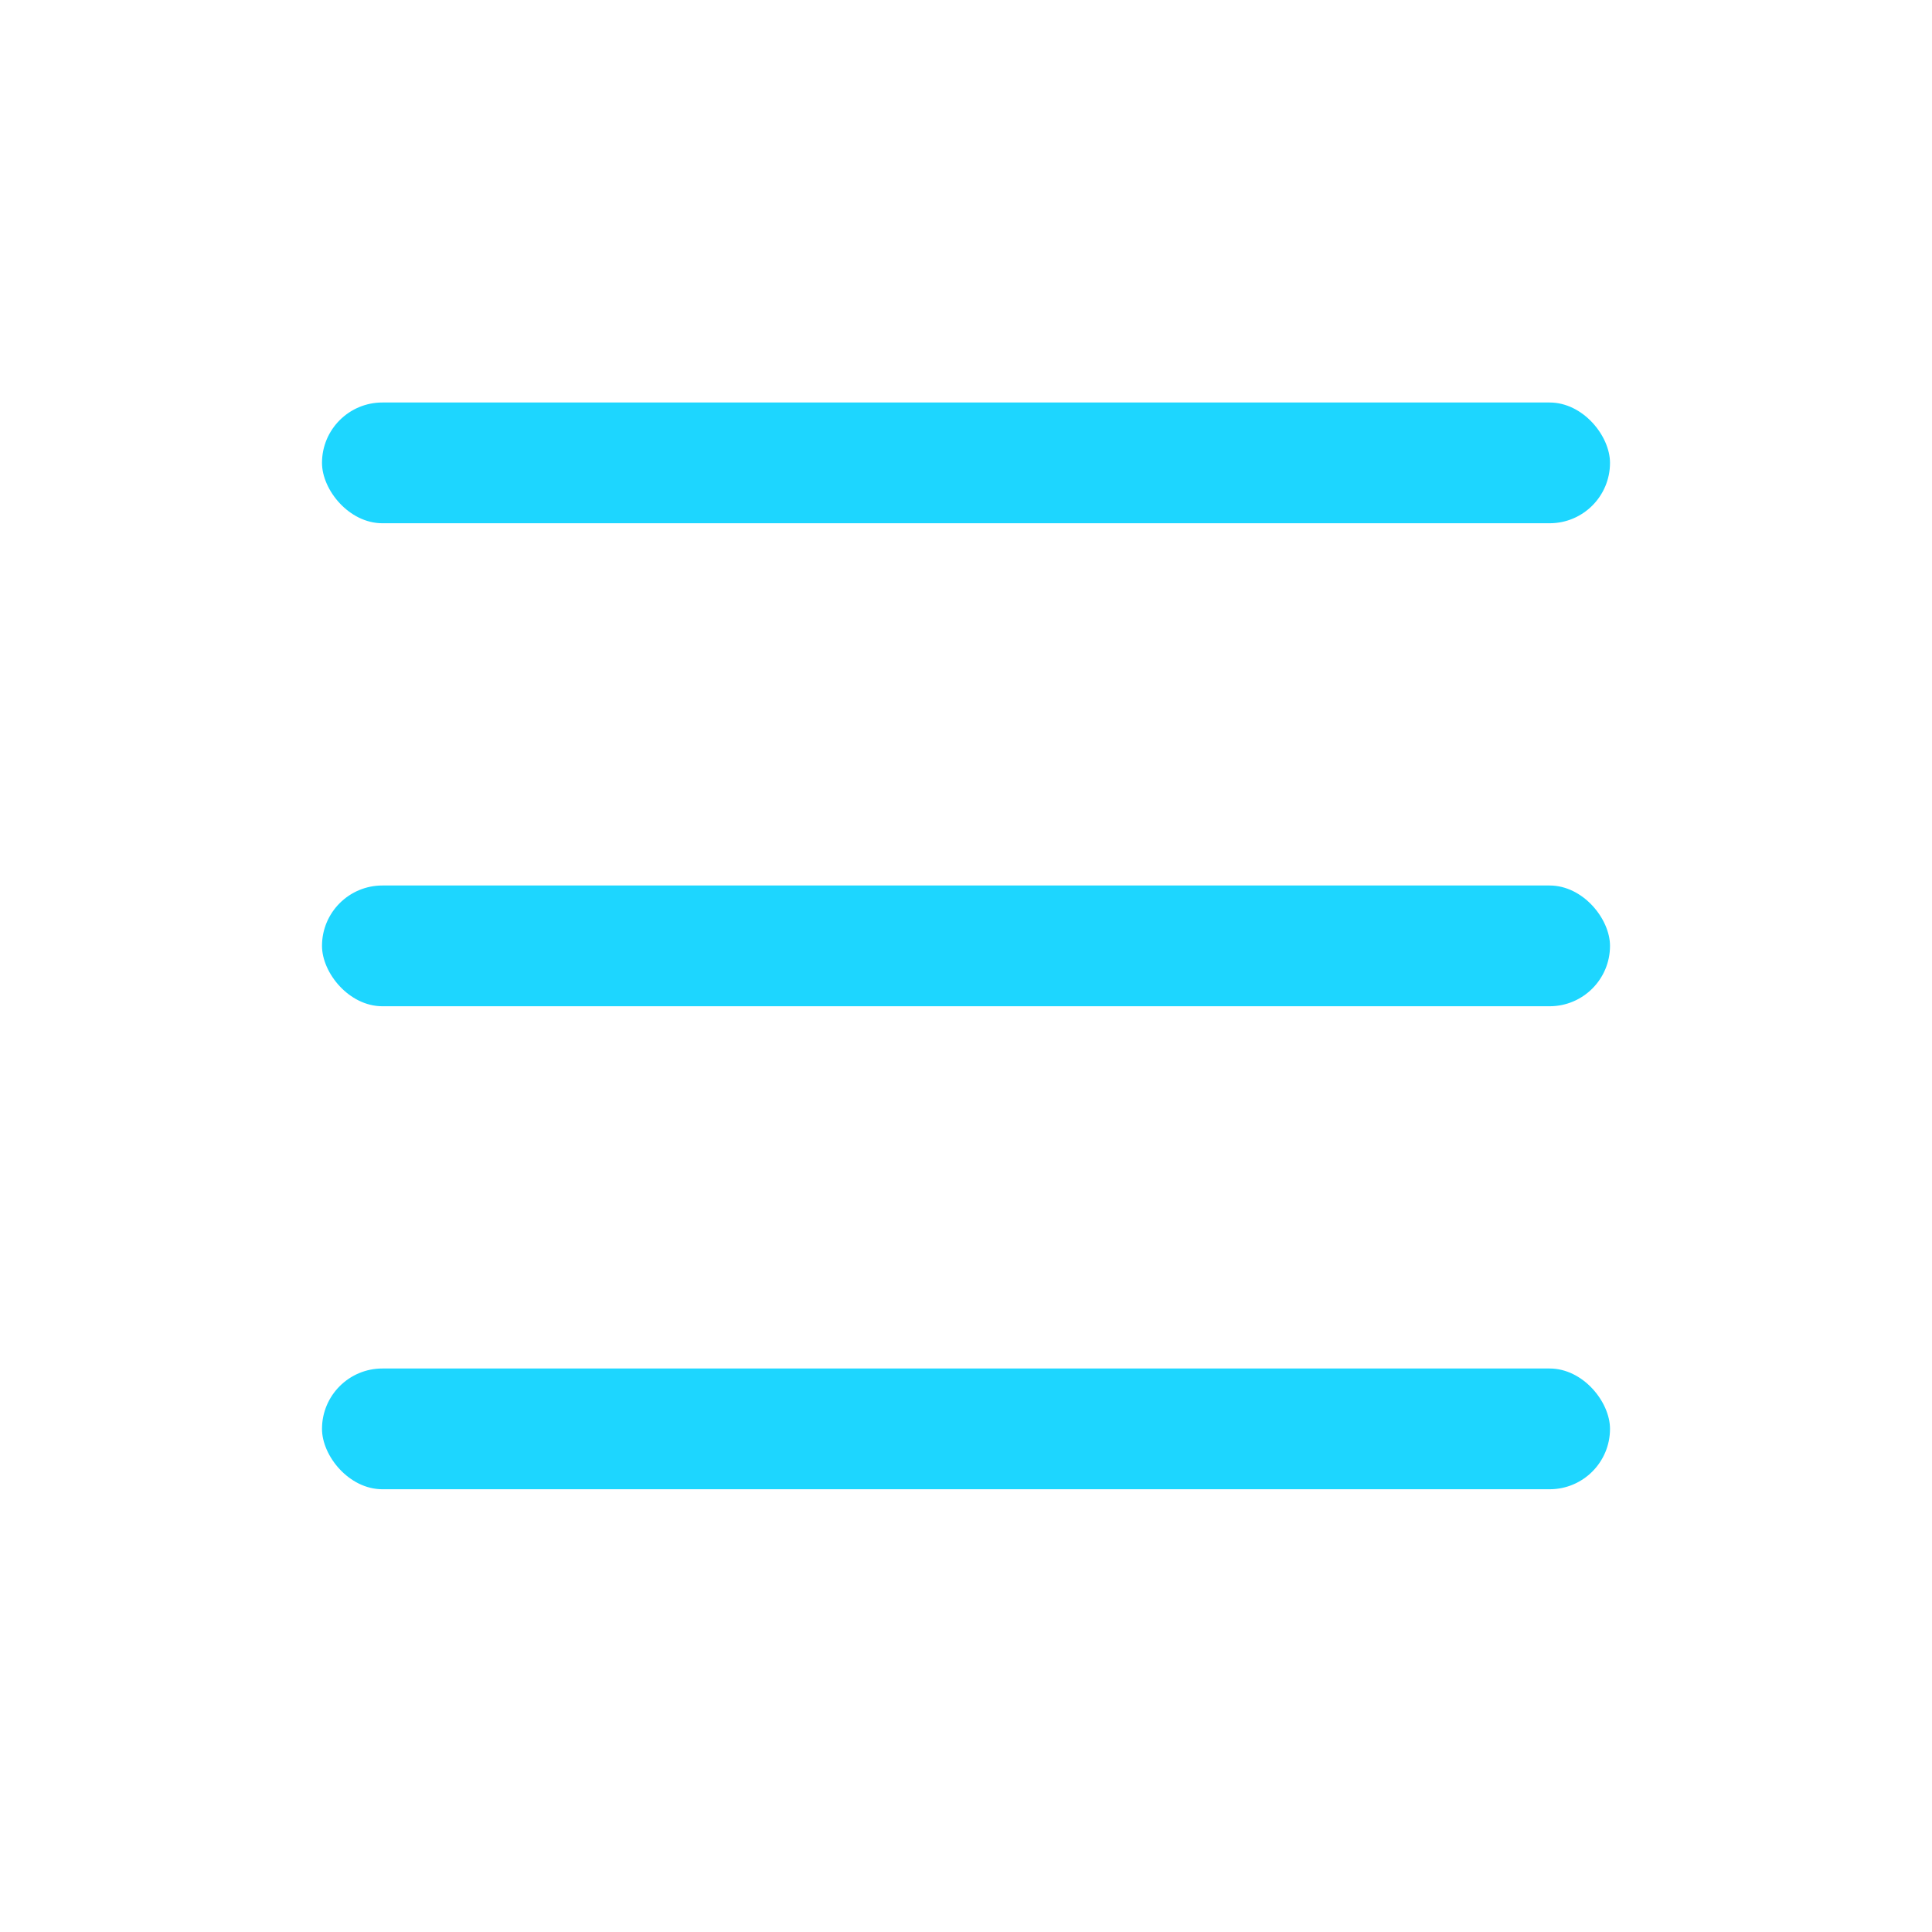<svg xmlns="http://www.w3.org/2000/svg" width="24" height="24"><g fill="#1dd6ff" fill-rule="evenodd" transform="translate(4 5)"><rect width="16" height="1.5" rx=".75"/><rect width="16" height="1.5" y="6" rx=".75"/><rect width="16" height="1.5" y="12" rx=".75"/></g></svg>